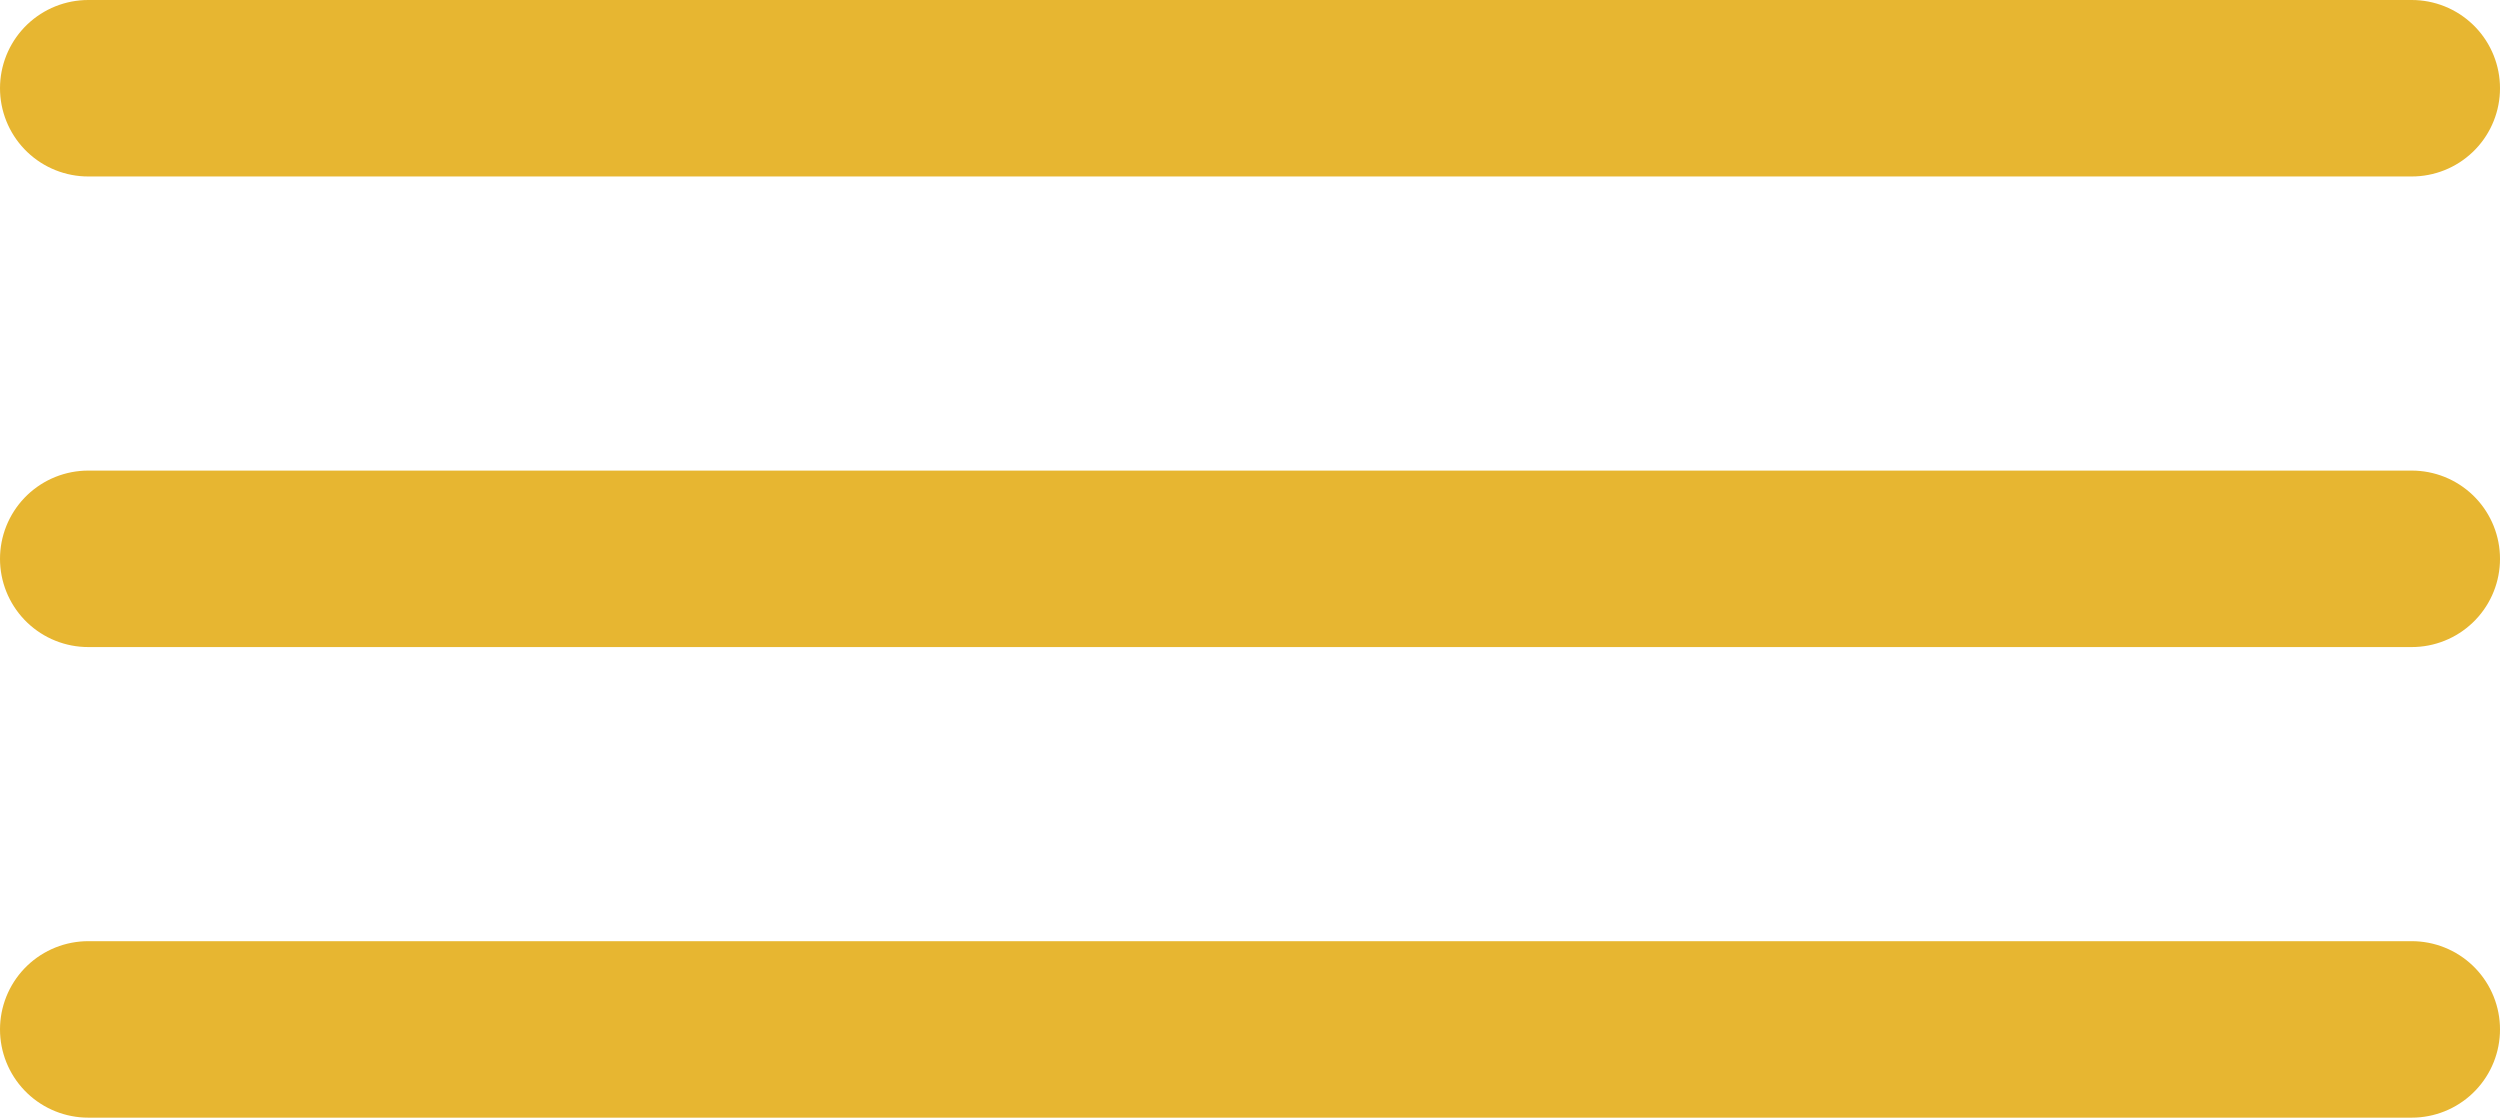 <svg xmlns="http://www.w3.org/2000/svg" width="85" height="38" viewBox="0 0 85 38">
  <g id="Grupo_42" data-name="Grupo 42" transform="translate(-848 -3013)">
    <g id="Grupo_41" data-name="Grupo 41" transform="translate(17 -6)">
      <line id="Línea_8" data-name="Línea 8" x2="79" transform="translate(834 3022)" fill="none" stroke="#e7b631" stroke-linecap="round" stroke-width="6"/>
      <line id="Línea_9" data-name="Línea 9" x2="79" transform="translate(834 3038)" fill="none" stroke="#e7b631" stroke-linecap="round" stroke-width="6"/>
      <line id="Línea_10" data-name="Línea 10" x2="79" transform="translate(834 3054)" fill="none" stroke="#e7b631" stroke-linecap="round" stroke-width="6"/>
    </g>
  </g>
</svg>
